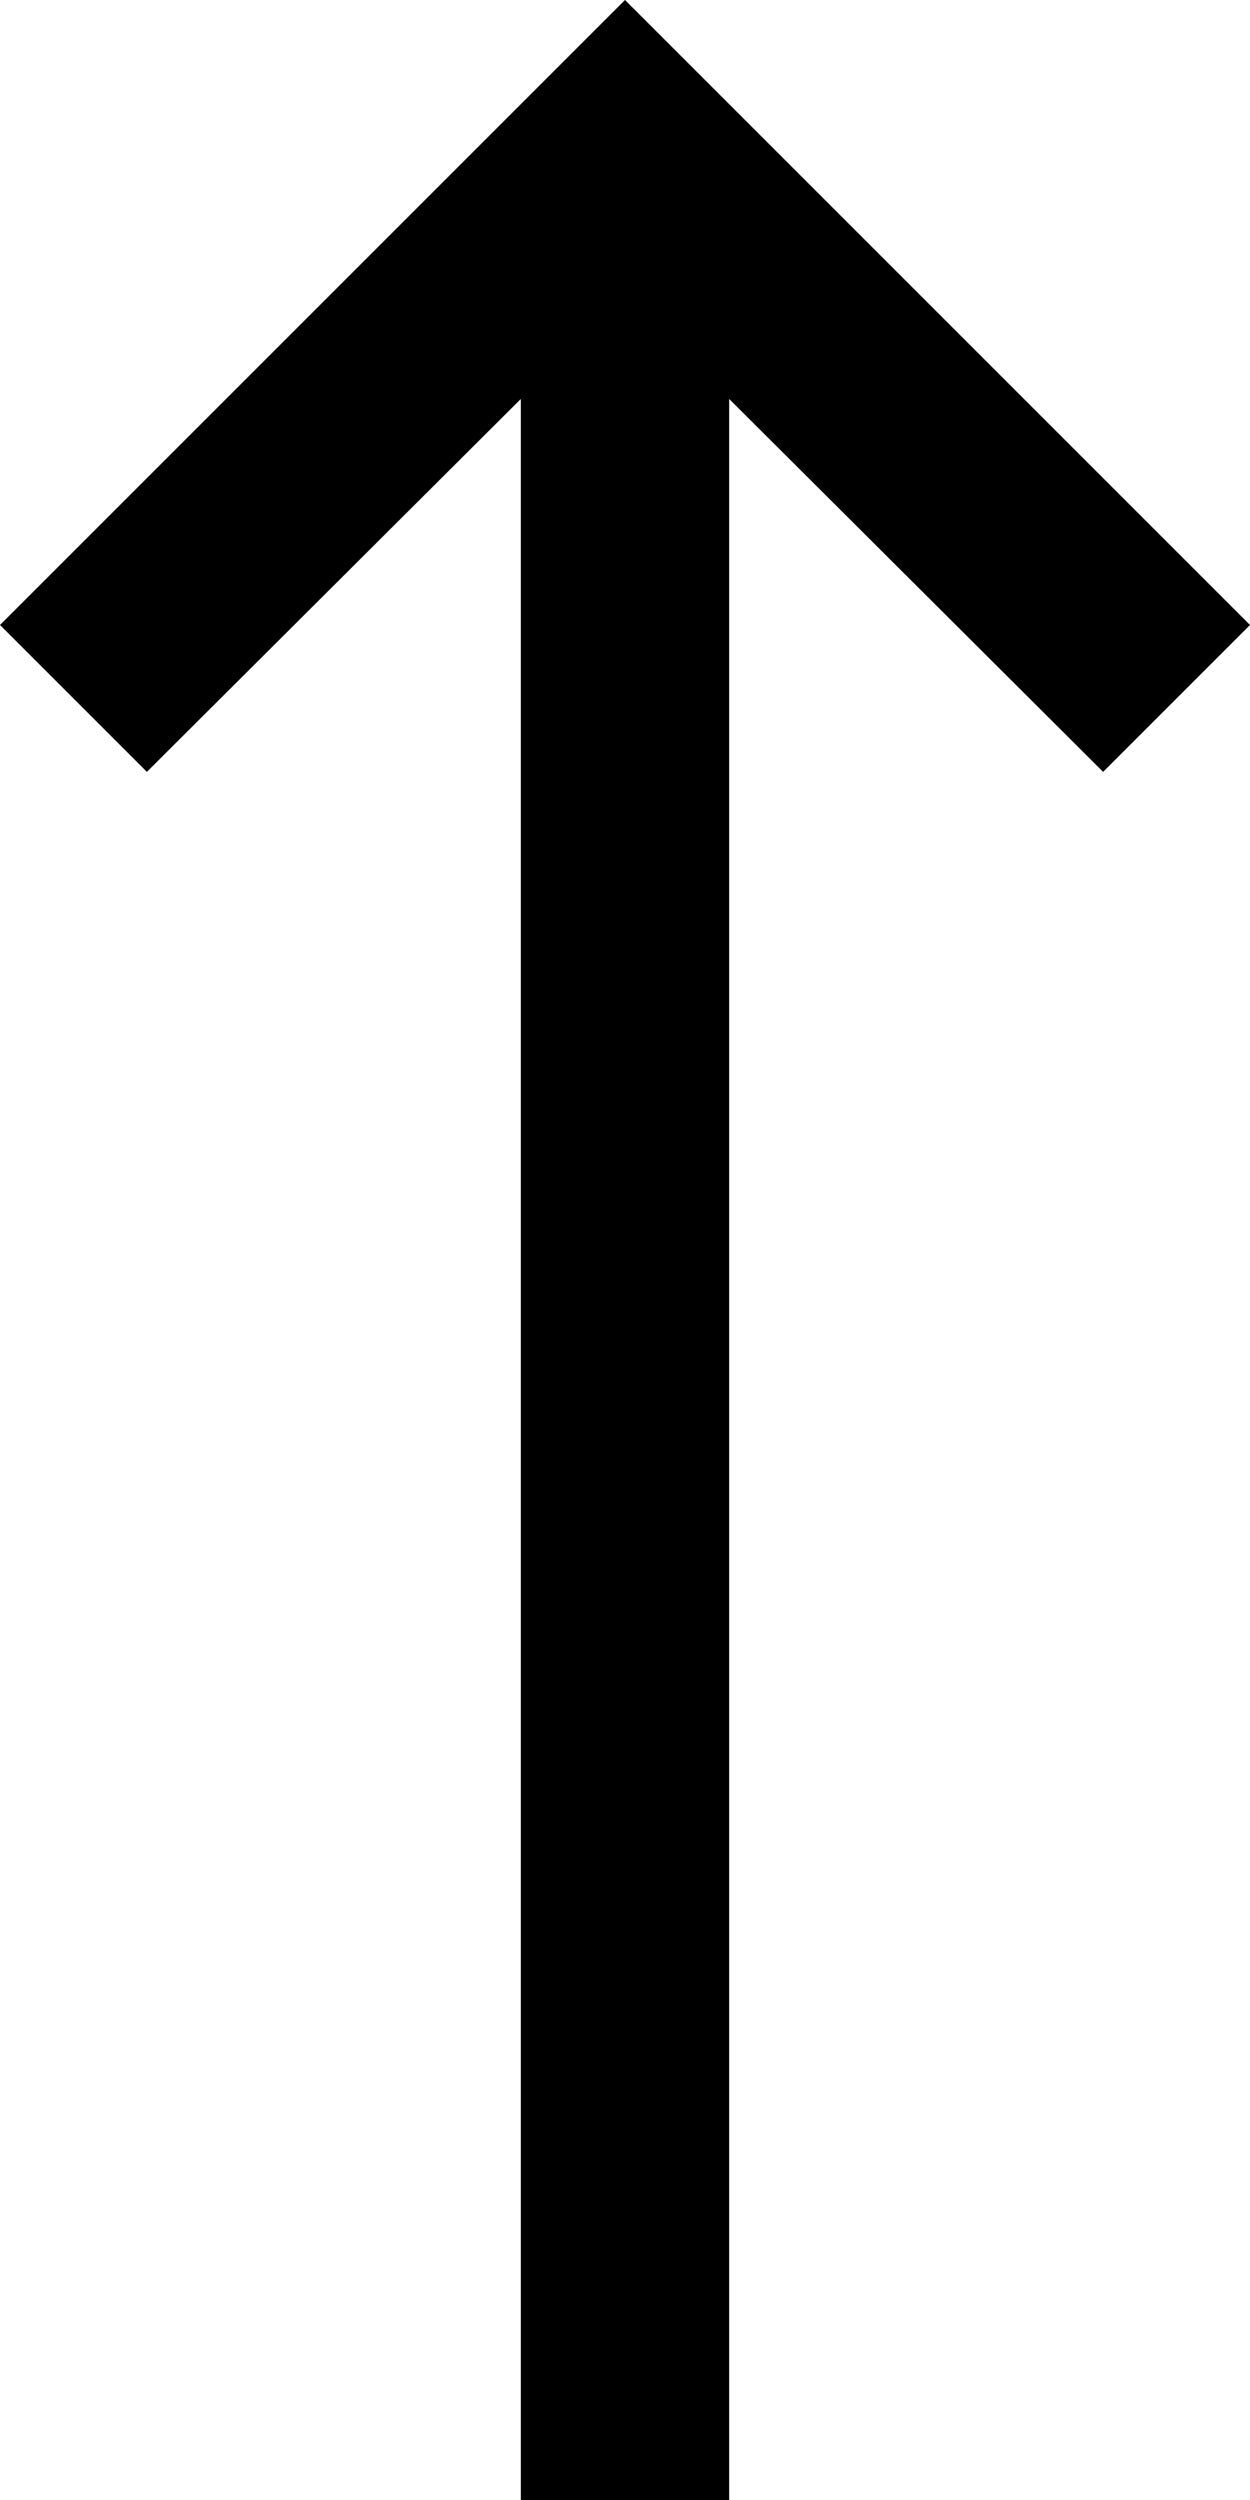 ﻿<?xml version="1.0" encoding="utf-8"?>
<svg version="1.1" xmlns:xlink="http://www.w3.org/1999/xlink" width="12px" height="24px" xmlns="http://www.w3.org/2000/svg">
  <defs>
    <pattern id="BGPattern" patternUnits="userSpaceOnUse" alignment="0 0" imageRepeat="None" />
    <mask fill="white" id="Clip3411">
      <path d="M 6 0  L 0 6  L 1.41 7.41  L 5 3.83  L 5 24  L 7 24  L 7 3.83  L 10.59 7.41  L 12 6  L 6 0  Z " fill-rule="evenodd" />
    </mask>
  </defs>
  <g transform="matrix(1 0 0 1 -4 -4 )">
    <path d="M 6 0  L 0 6  L 1.41 7.41  L 5 3.83  L 5 24  L 7 24  L 7 3.83  L 10.59 7.41  L 12 6  L 6 0  Z " fill-rule="nonzero" fill="rgba(0, 0, 0, 1)" stroke="none" transform="matrix(1 0 0 1 4 4 )" class="fill" />
    <path d="M 6 0  L 0 6  L 1.41 7.41  L 5 3.83  L 5 24  L 7 24  L 7 3.83  L 10.59 7.41  L 12 6  L 6 0  Z " stroke-width="0" stroke-dasharray="0" stroke="rgba(255, 255, 255, 0)" fill="none" transform="matrix(1 0 0 1 4 4 )" class="stroke" mask="url(#Clip3411)" />
  </g>
</svg>